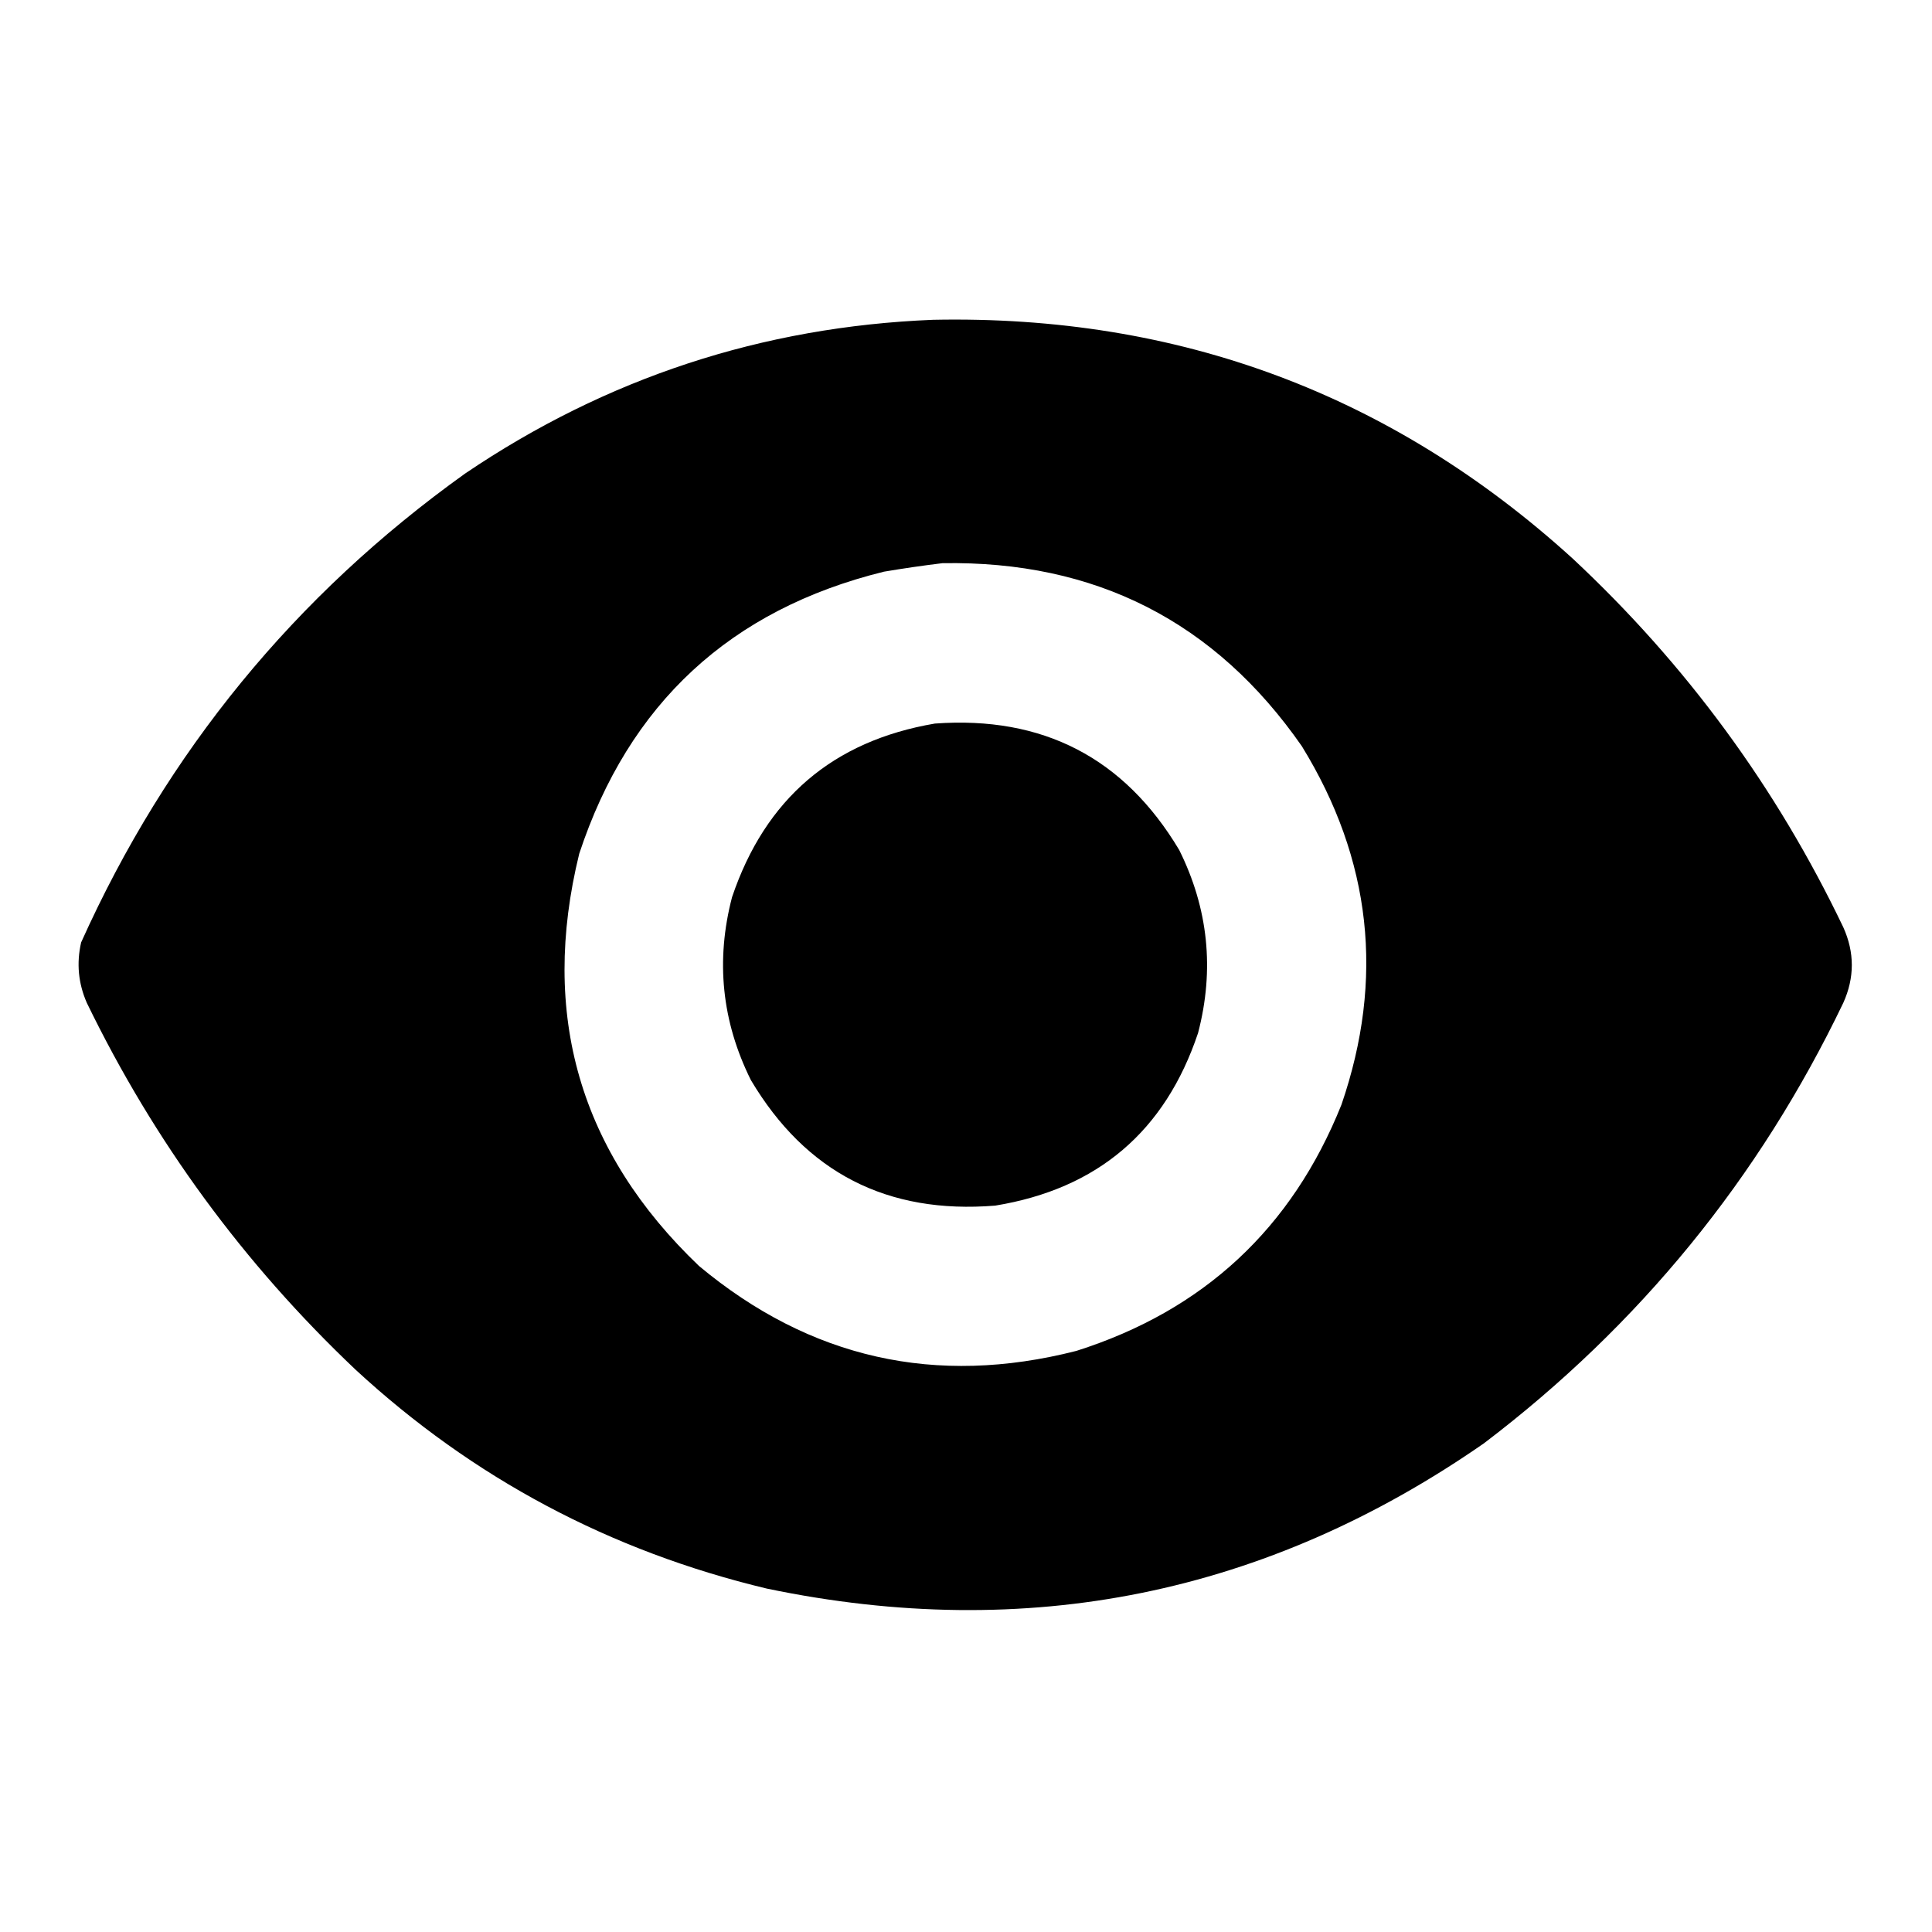 <?xml version="1.0" encoding="UTF-8"?>
<!DOCTYPE svg PUBLIC "-//W3C//DTD SVG 1.1//EN" "http://www.w3.org/Graphics/SVG/1.1/DTD/svg11.dtd">
<svg xmlns="http://www.w3.org/2000/svg" version="1.1" viewBox="0 0 1024 1024" style="shape-rendering:geometricPrecision; text-rendering:geometricPrecision; image-rendering:optimizeQuality; fill-rule:evenodd; clip-rule:evenodd" xmlns:xlink="http://www.w3.org/1999/xlink">
<g><path style="opacity=1" fill="currentColor" d="M 494.5,169.5 C 624.744,166.842 737.744,209.009 833.5,296C 893.692,352.178 941.525,417.345 977,491.5C 983,504.833 983,518.167 977,531.5C 932.336,624.64 868.836,702.474 786.5,765C 671.203,845.06 544.536,870.727 406.5,842C 323.428,822.141 250.762,783.474 188.5,726C 129.149,669.778 81.65,604.944 46,531.5C 41.487,521.162 40.487,510.496 43,499.5C 88.469,398.42 156.302,315.587 246.5,251C 321.365,200.323 404.032,173.156 494.5,169.5 Z M 499.5,298.5 C 580.563,297.112 644.063,329.445 690,395.5C 726.911,455.458 733.911,518.791 711,585.5C 684.713,651.12 637.88,694.62 570.5,716C 495.968,735.029 429.301,720.029 370.5,671C 307.266,610.61 286.099,537.777 307,452.5C 333.274,372.893 387.107,323.06 468.5,303C 478.944,301.239 489.277,299.739 499.5,298.5 Z"/></g>
<g><path style="opacity=1" fill="currentColor" d="M 495.5,383.5 C 552.677,379.335 595.843,401.668 625,450.5C 640.441,481.548 643.775,513.882 635,547.5C 617.55,599.618 581.717,630.118 527.5,639C 470.301,643.653 427.135,621.486 398,572.5C 382.559,541.452 379.225,509.118 388,475.5C 405.618,423.371 441.452,392.704 495.5,383.5 Z"/></g>
</svg>
